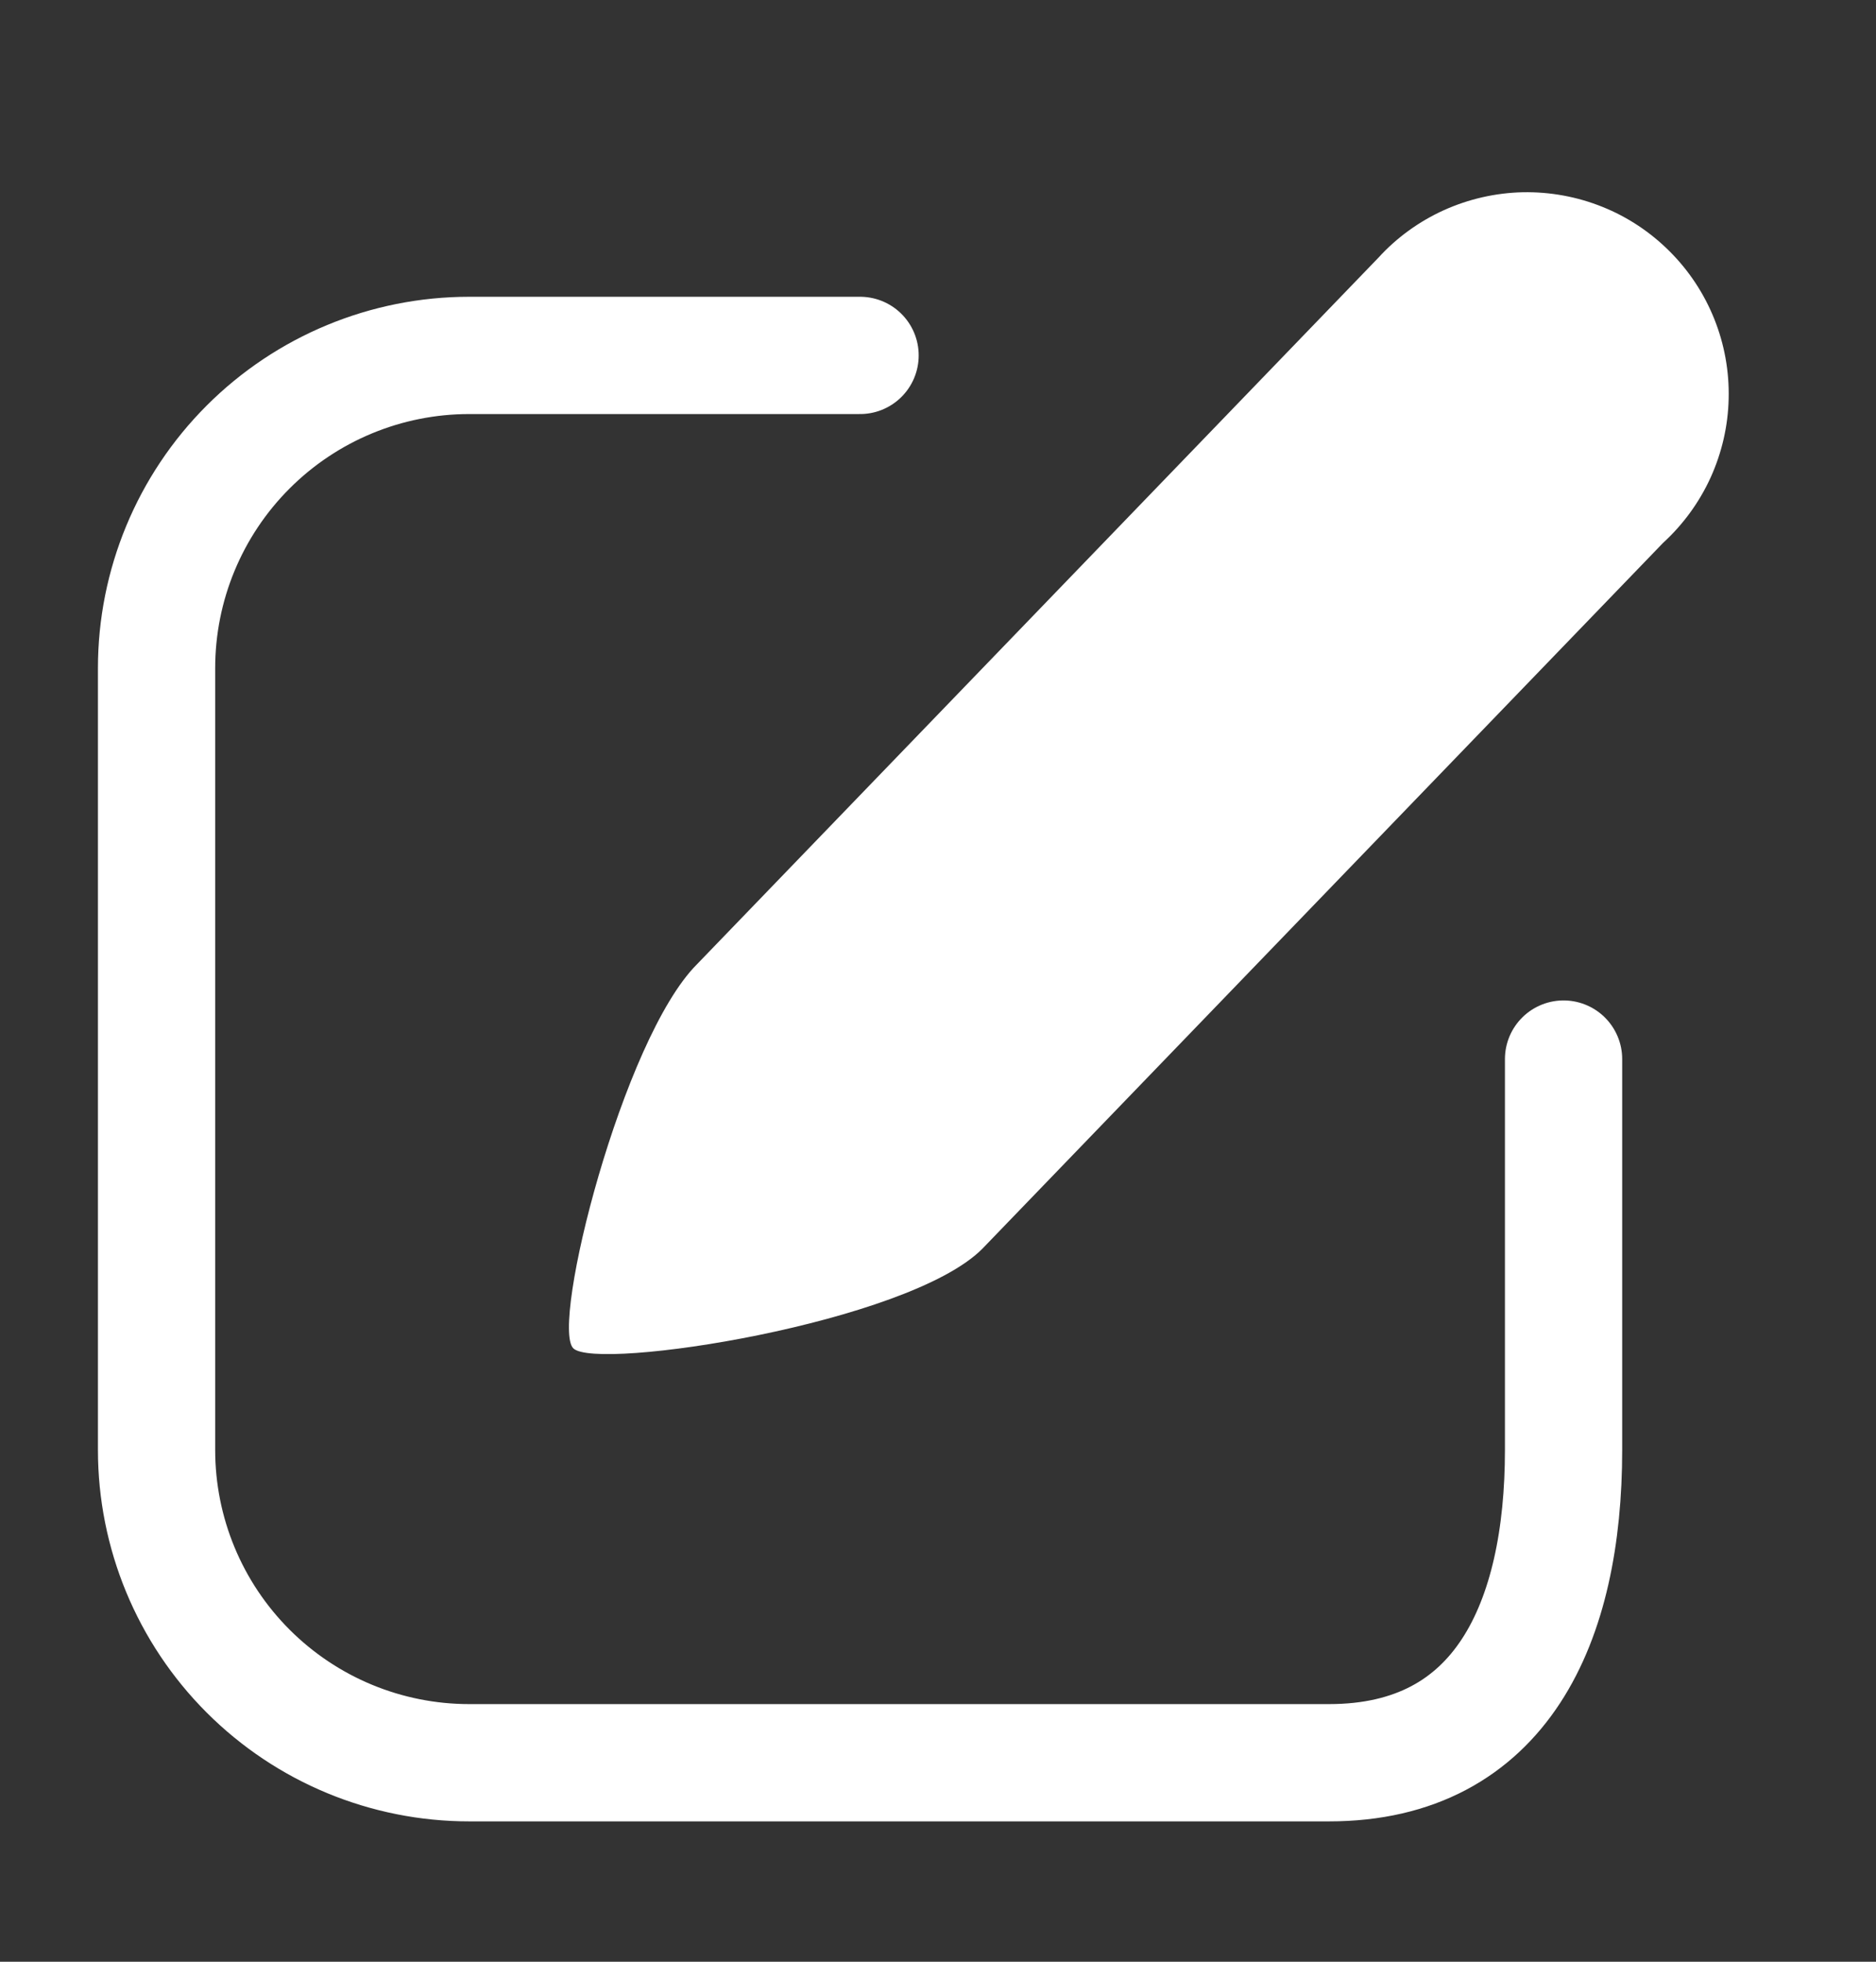 <svg width="22" height="23" viewBox="0 0 22 23" fill="none" xmlns="http://www.w3.org/2000/svg">
<rect x="0" y="0" width="22" height="23" fill="#333333" stroke="none"/>
<path d="M19.501 6.367L11.518 14.643C10.648 15.514 6.993 16.078 6.723 15.808C6.453 15.539 7.302 12.177 8.173 11.306L16.165 3.021C16.38 2.785 16.642 2.596 16.933 2.464C17.224 2.333 17.539 2.261 17.858 2.254C18.178 2.248 18.495 2.306 18.791 2.425C19.088 2.544 19.357 2.723 19.582 2.949C19.808 3.175 19.986 3.445 20.104 3.741C20.223 4.038 20.28 4.356 20.272 4.675C20.265 4.995 20.192 5.309 20.06 5.6C19.927 5.891 19.737 6.151 19.501 6.367Z" fill="white"/>
<path d="M10.086 4.167H5.503C4.53 4.167 3.598 4.553 2.91 5.241C2.222 5.929 1.836 6.861 1.836 7.834V17C1.836 17.973 2.222 18.905 2.91 19.593C3.598 20.281 4.53 20.667 5.503 20.667H15.586C17.612 20.667 18.336 19.017 18.336 17V12.417" stroke="white" stroke-width="1.375" stroke-linecap="round" stroke-linejoin="round"/>
</svg>
